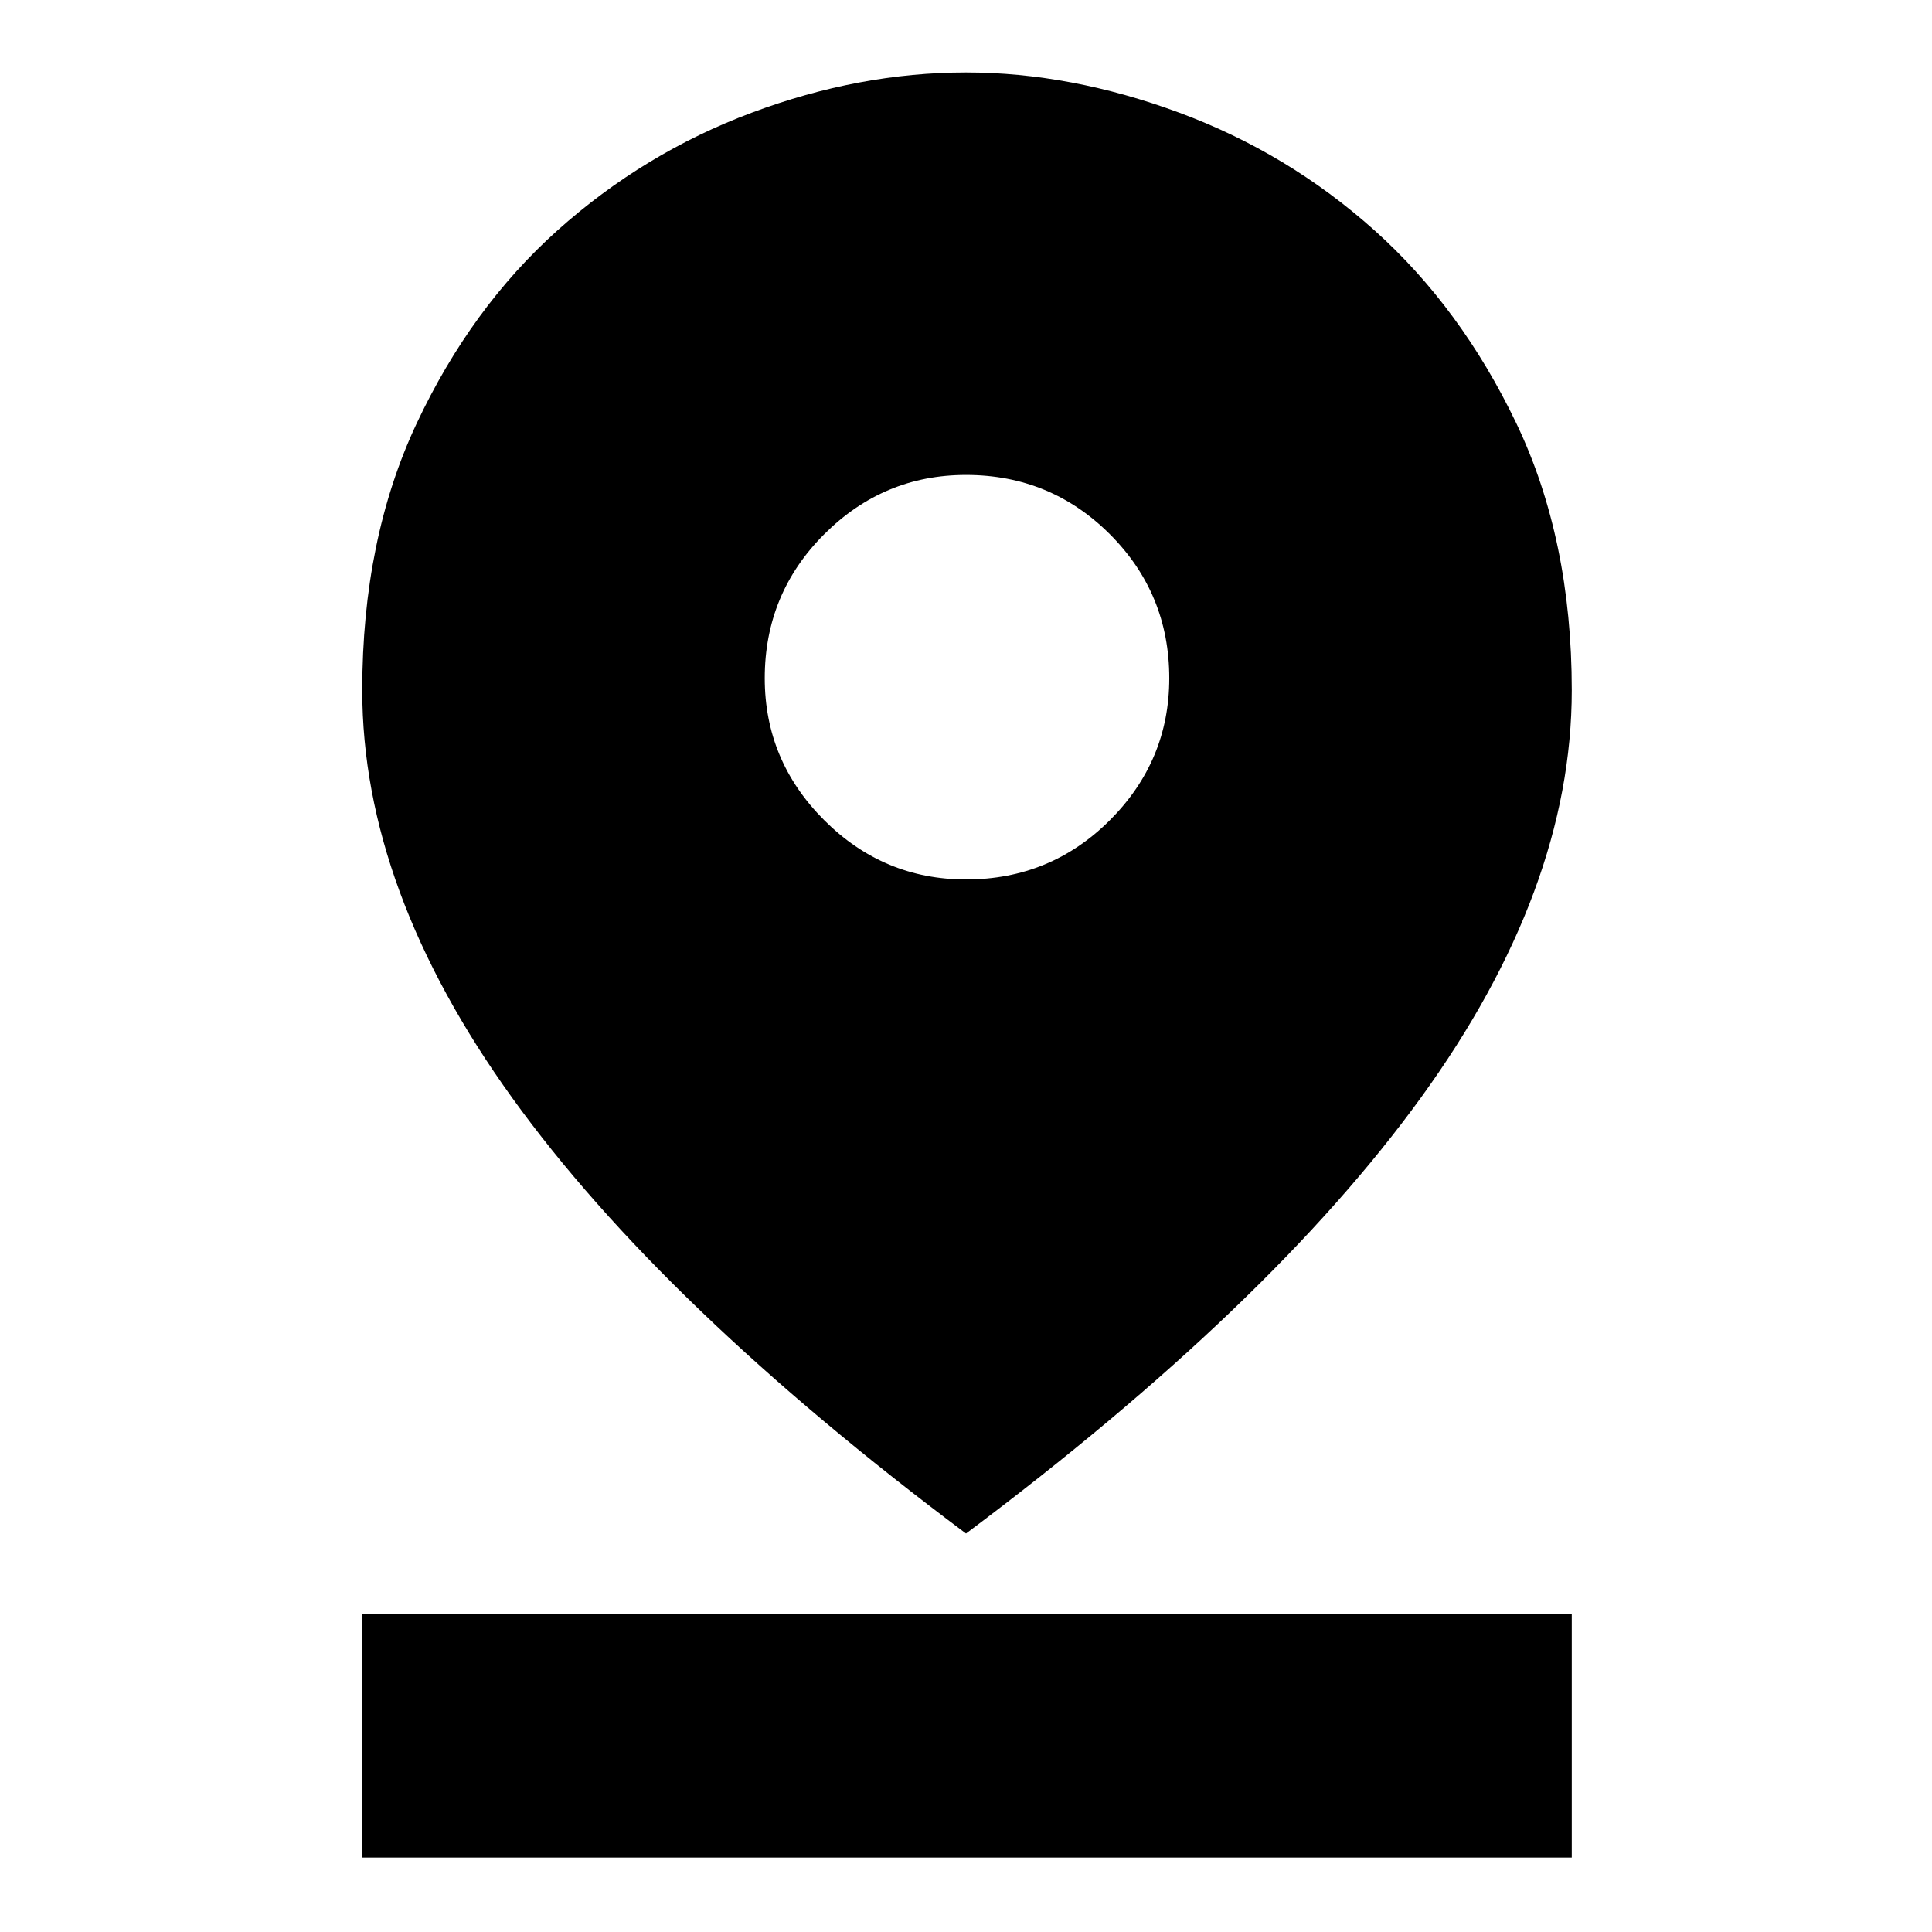 <svg xmlns="http://www.w3.org/2000/svg" height="24" width="24"><path d="M12 19.05q-3.775-2.825-5.638-5.413Q4.5 11.05 4.5 8.575q0-1.875.675-3.313.675-1.437 1.75-2.4Q8 1.9 9.338 1.4 10.675.9 12 .9q1.3 0 2.65.5 1.35.5 2.425 1.462 1.075.963 1.763 2.4.687 1.438.687 3.313 0 2.475-1.875 5.062-1.875 2.588-5.65 5.413Zm0-8.125q1.05 0 1.788-.737.737-.738.737-1.763 0-1.05-.737-1.788Q13.05 5.9 12 5.9q-1.025 0-1.762.737-.738.738-.738 1.788 0 1.025.738 1.763.737.737 1.762.737Zm-7.5 12.15V20.05h15.025v3.025Z"/></svg>